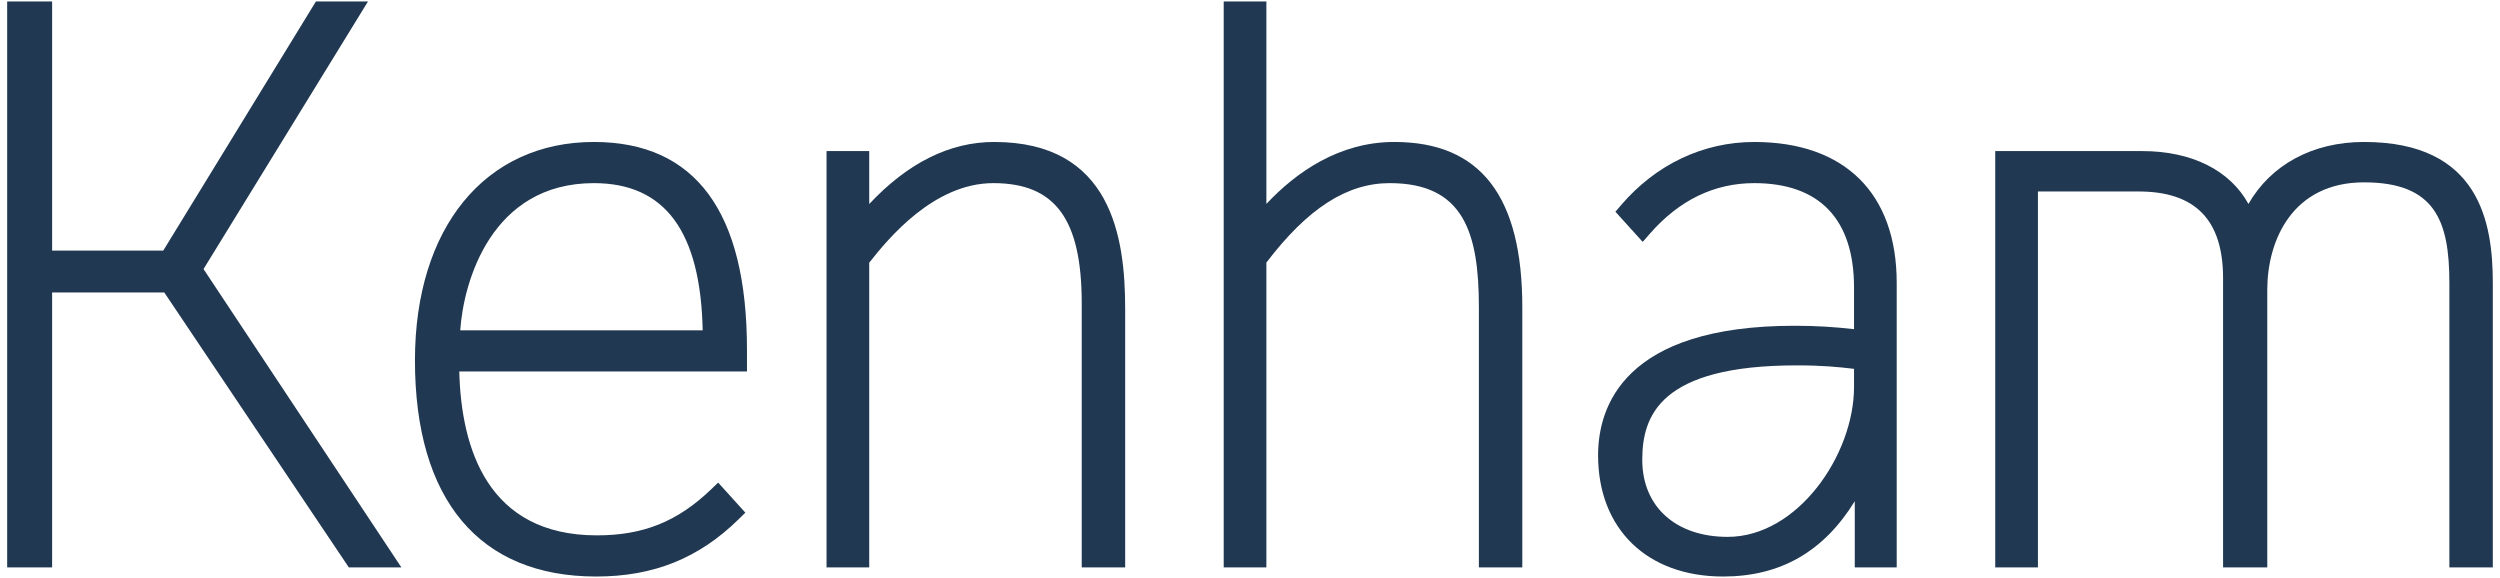 <svg xmlns="http://www.w3.org/2000/svg" width="346" height="80" viewBox="0 0 346 80">
  <g fill="#203851">
    <polygon points="2.316 1.529 5.889 1.529 5.889 36.004 23.337 36.004 44.464 1.529 48.563 1.529 26.596 37.265 53.085 77.205 48.985 77.205 23.443 39.154 5.89 39.154 5.89 77.205 2.317 77.205 2.317 1.529"/>
    <path d="M55.551,78.529 L48.278,78.529 L22.738,40.48 L7.213,40.48 L7.213,78.529 L0.993,78.529 L0.993,0.204 L7.213,0.204 L7.213,34.68 L22.596,34.68 L43.723,0.204 L50.93,0.204 L28.167,37.238 L55.551,78.529 Z M49.689,75.881 L50.617,75.881 L25.026,37.292 L46.195,2.852 L45.205,2.852 L24.079,37.327 L4.567,37.327 L4.567,2.852 L3.641,2.852 L3.641,75.881 L4.567,75.881 L4.567,37.832 L24.15,37.832 L49.689,75.881 Z"/>
    <g transform="translate(57 19)">
      <path d="M44.324,51.899 C38.437,57.68 32.236,59.467 25.508,59.467 C11.319,59.467 1.754,50.847 1.754,30.876 C1.754,13.428 10.897,1.973 25.193,1.973 C38.437,1.973 45.058,10.802 45.058,29.405 C45.058,29.826 45.058,30.667 45.058,31.088 L5.223,31.088 C5.223,46.538 11.634,56.42 25.614,56.42 C32.236,56.42 37.28,54.528 42.325,49.693 L44.324,51.899 Z M41.59,28.04 C41.59,14.796 37.49,5.02 25.193,5.02 C9.006,5.02 5.327,21.314 5.327,28.04 L41.59,28.04 Z"/>
      <path d="M25.508,60.791 C9.336,60.791 0.429,50.166 0.429,30.876 C0.429,12.514 10.15,0.648 25.193,0.648 C39.254,0.648 46.381,10.324 46.381,29.404 L46.381,32.41 L6.564,32.41 C6.83,43.062 10.485,55.093 25.614,55.093 C32.034,55.093 36.759,53.193 41.41,48.735 L42.393,47.792 L46.157,51.952 L45.249,52.843 C39.73,58.266 33.457,60.791 25.508,60.791 Z M25.193,3.296 C11.759,3.296 3.077,14.122 3.077,30.876 C3.077,48.714 10.834,58.143 25.508,58.143 C32.374,58.143 37.659,56.186 42.472,51.827 L42.241,51.57 C37.367,55.884 32.32,57.742 25.615,57.742 C11.613,57.742 3.9,48.275 3.9,31.087 L3.9,29.764 L43.736,29.764 L43.736,29.404 C43.735,11.593 37.843,3.296 25.193,3.296 Z M42.913,29.364 L4.004,29.364 L4.004,28.04 C4.004,21.269 7.811,3.697 25.193,3.697 C36.952,3.697 42.913,11.888 42.913,28.04 L42.913,29.364 Z M6.698,26.716 L40.252,26.716 C39.959,13.012 35.025,6.345 25.193,6.345 C10.993,6.345 7.147,19.992 6.698,26.716 Z"/>
    </g>
    <g transform="translate(114 19)">
      <path d="M4.976,3.234 L4.976,12.797 C9.915,6.596 16.118,1.972 23.58,1.972 C37.349,1.972 40.397,11.64 40.397,23.728 L40.397,58.204 L37.033,58.204 L37.033,22.993 C37.033,11.117 33.25,5.02 23.475,5.02 C14.54,5.02 8.024,13.01 4.975,16.899 L4.975,58.206 L1.717,58.206 L1.717,3.234 L4.976,3.234 Z"/>
      <path d="M41.722,59.529 L35.711,59.529 L35.711,22.993 C35.711,11.324 32.05,6.345 23.476,6.345 C15.242,6.345 8.931,14.015 6.301,17.356 L6.301,59.529 L0.394,59.529 L0.394,1.91 L6.301,1.91 L6.301,9.237 C11.649,3.534 17.448,0.649 23.581,0.649 C39.841,0.649 41.723,13.823 41.723,23.73 L41.723,59.529 L41.722,59.529 Z M38.358,56.881 L39.074,56.881 L39.074,23.729 C39.074,9.406 34.439,3.295 23.58,3.295 C17.799,3.295 12.269,6.317 7.122,12.279 C10.713,8.395 16.368,3.695 23.476,3.695 C36.816,3.695 38.358,14.709 38.358,22.991 L38.358,56.881 Z M3.042,56.881 L3.653,56.881 L3.653,4.558 L3.042,4.558 L3.042,56.881 Z"/>
    </g>
    <g transform="translate(169)">
      <path d="M4.943,1.529 L4.943,31.798 C9.46,26.017 15.872,20.973 23.967,20.973 C36.264,20.973 40.363,29.38 40.363,42.518 L40.363,77.206 L36.999,77.206 L36.999,42.518 C36.999,33.901 35.738,24.019 23.336,24.019 C15.347,24.019 9.357,30.011 4.943,35.898 L4.943,77.205 L1.684,77.205 L1.684,1.529 L4.943,1.529 Z"/>
      <path d="M41.687,78.529 L35.677,78.529 L35.677,42.518 C35.677,32.209 33.578,25.345 23.337,25.345 C17.409,25.345 11.977,28.841 6.267,36.342 L6.267,78.53 L0.361,78.53 L0.361,0.204 L6.267,0.204 L6.267,28.219 C10.382,23.846 16.322,19.648 23.968,19.648 C35.892,19.648 41.687,27.129 41.687,42.518 L41.687,78.529 Z M38.322,75.881 L39.04,75.881 L39.04,42.518 C39.04,28.533 34.391,22.296 23.967,22.296 C17.643,22.296 12.566,25.633 8.886,29.319 C12.6,25.73 17.381,22.696 23.336,22.696 C38.322,22.696 38.322,36.587 38.322,42.518 L38.322,75.881 Z M3.009,75.881 L3.619,75.881 L3.619,2.852 L3.009,2.852 L3.009,75.881 Z"/>
    </g>
    <g transform="translate(221 19)">
      <path d="M40.177,58.206 L37.024,58.206 L37.024,44.856 C32.819,54.841 26.409,59.467 17.473,59.467 C7.805,59.467 1.498,53.686 1.498,44.014 C1.498,37.184 5.387,27.409 27.354,27.409 C30.824,27.409 33.449,27.619 36.919,28.04 L36.919,20.785 C36.919,10.38 31.454,5.02 21.782,5.02 C15.895,5.02 10.642,7.543 6.332,12.484 L4.334,10.276 C8.644,5.23 14.739,1.973 21.782,1.973 C32.294,1.973 40.176,7.331 40.176,20.154 L40.176,58.206 L40.177,58.206 Z M36.919,30.876 C34.289,30.561 31.979,30.246 27.669,30.246 C10.745,30.246 4.965,35.817 4.965,44.646 C4.965,51.584 9.906,56.629 18.103,56.629 C29.033,56.629 36.919,44.226 36.919,34.555 L36.919,30.876 Z"/>
      <path d="M17.473,60.791 C6.964,60.791 0.175,54.206 0.175,44.015 C0.175,37.319 3.706,26.086 27.355,26.086 C30.489,26.086 32.947,26.261 35.597,26.554 L35.597,20.785 C35.597,11.338 30.82,6.345 21.784,6.345 C16.252,6.345 11.389,8.704 7.333,13.355 L6.353,14.478 L2.573,10.304 L3.331,9.418 C8.158,3.764 14.712,0.65 21.785,0.65 C34.316,0.65 41.504,7.759 41.504,20.156 L41.504,59.531 L35.7,59.531 L35.7,50.37 C31.387,57.37 25.385,60.791 17.473,60.791 Z M27.354,28.733 C7.077,28.733 2.822,37.042 2.822,44.014 C2.822,52.728 8.434,58.142 17.472,58.142 C24.566,58.142 29.789,55.116 33.625,48.697 C29.966,54.035 24.43,57.951 18.103,57.951 C9.454,57.951 3.641,52.603 3.641,44.645 C3.641,34.065 11.501,28.92 27.67,28.92 C31.779,28.92 34.108,29.202 36.574,29.5 L38.244,29.701 L38.244,34.554 C38.244,36.509 37.957,38.52 37.419,40.506 L38.346,38.303 L38.346,56.881 L38.853,56.881 L38.853,20.154 C38.853,5.485 28.158,3.296 21.782,3.296 C15.865,3.296 10.344,5.764 6.115,10.272 L6.341,10.521 C10.684,6.052 15.997,3.697 21.783,3.697 C32.398,3.697 38.244,9.765 38.244,20.785 L38.244,29.535 L36.76,29.355 C33.603,28.971 30.927,28.733 27.354,28.733 Z M27.67,31.568 C8.719,31.568 6.289,38.556 6.289,44.645 C6.289,51.12 10.927,55.303 18.104,55.303 C27.793,55.303 35.597,43.954 35.597,34.553 L35.597,32.048 C33.443,31.792 31.256,31.568 27.67,31.568 Z"/>
    </g>
    <g transform="translate(276 19)">
      <path d="M1.465,3.234 L20.488,3.234 C29.004,3.234 33.732,7.331 35.097,12.588 C37.62,5.442 43.927,1.973 51.179,1.973 C64.318,1.973 67.681,9.749 67.681,20.154 L67.681,58.205 L64.318,58.205 L64.318,20.154 C64.318,12.062 62.636,4.914 51.179,4.914 C41.615,4.914 36.466,12.272 36.466,21.101 L36.466,58.206 L32.997,58.206 L32.997,19.523 C32.997,10.907 28.686,6.176 19.962,6.176 L4.724,6.176 L4.724,58.205 L1.464,58.205 L1.464,3.234 L1.465,3.234 Z"/>
      <path d="M69.006,59.529 L62.994,59.529 L62.994,20.154 C62.994,11.563 61.019,6.237 51.18,6.237 C41.297,6.237 37.791,14.244 37.791,21.1 L37.791,59.528 L31.674,59.528 L31.674,19.523 C31.674,11.433 27.842,7.5 19.963,7.5 L6.049,7.5 L6.049,59.528 L0.141,59.528 L0.141,1.91 L20.489,1.91 C27.372,1.91 32.641,4.591 35.184,9.227 C38.295,3.801 44.065,0.648 51.18,0.648 C67.157,0.648 69.006,11.78 69.006,20.154 L69.006,59.529 Z M65.643,56.881 L66.358,56.881 L66.358,20.154 C66.358,8.338 61.817,3.296 51.18,3.296 C43.938,3.296 38.532,6.843 36.348,13.028 L34.909,17.107 L33.817,12.921 C32.438,7.606 27.577,4.558 20.489,4.558 L2.788,4.558 L2.788,56.881 L3.401,56.881 L3.401,4.853 L19.963,4.853 C29.223,4.853 34.32,10.063 34.32,19.524 L34.32,56.881 L35.142,56.881 L35.142,21.101 C35.142,10.628 41.587,3.591 51.179,3.591 C63.923,3.591 65.642,11.965 65.642,20.154 L65.642,56.881 L65.643,56.881 Z"/>
    </g>
  </g>
</svg>
